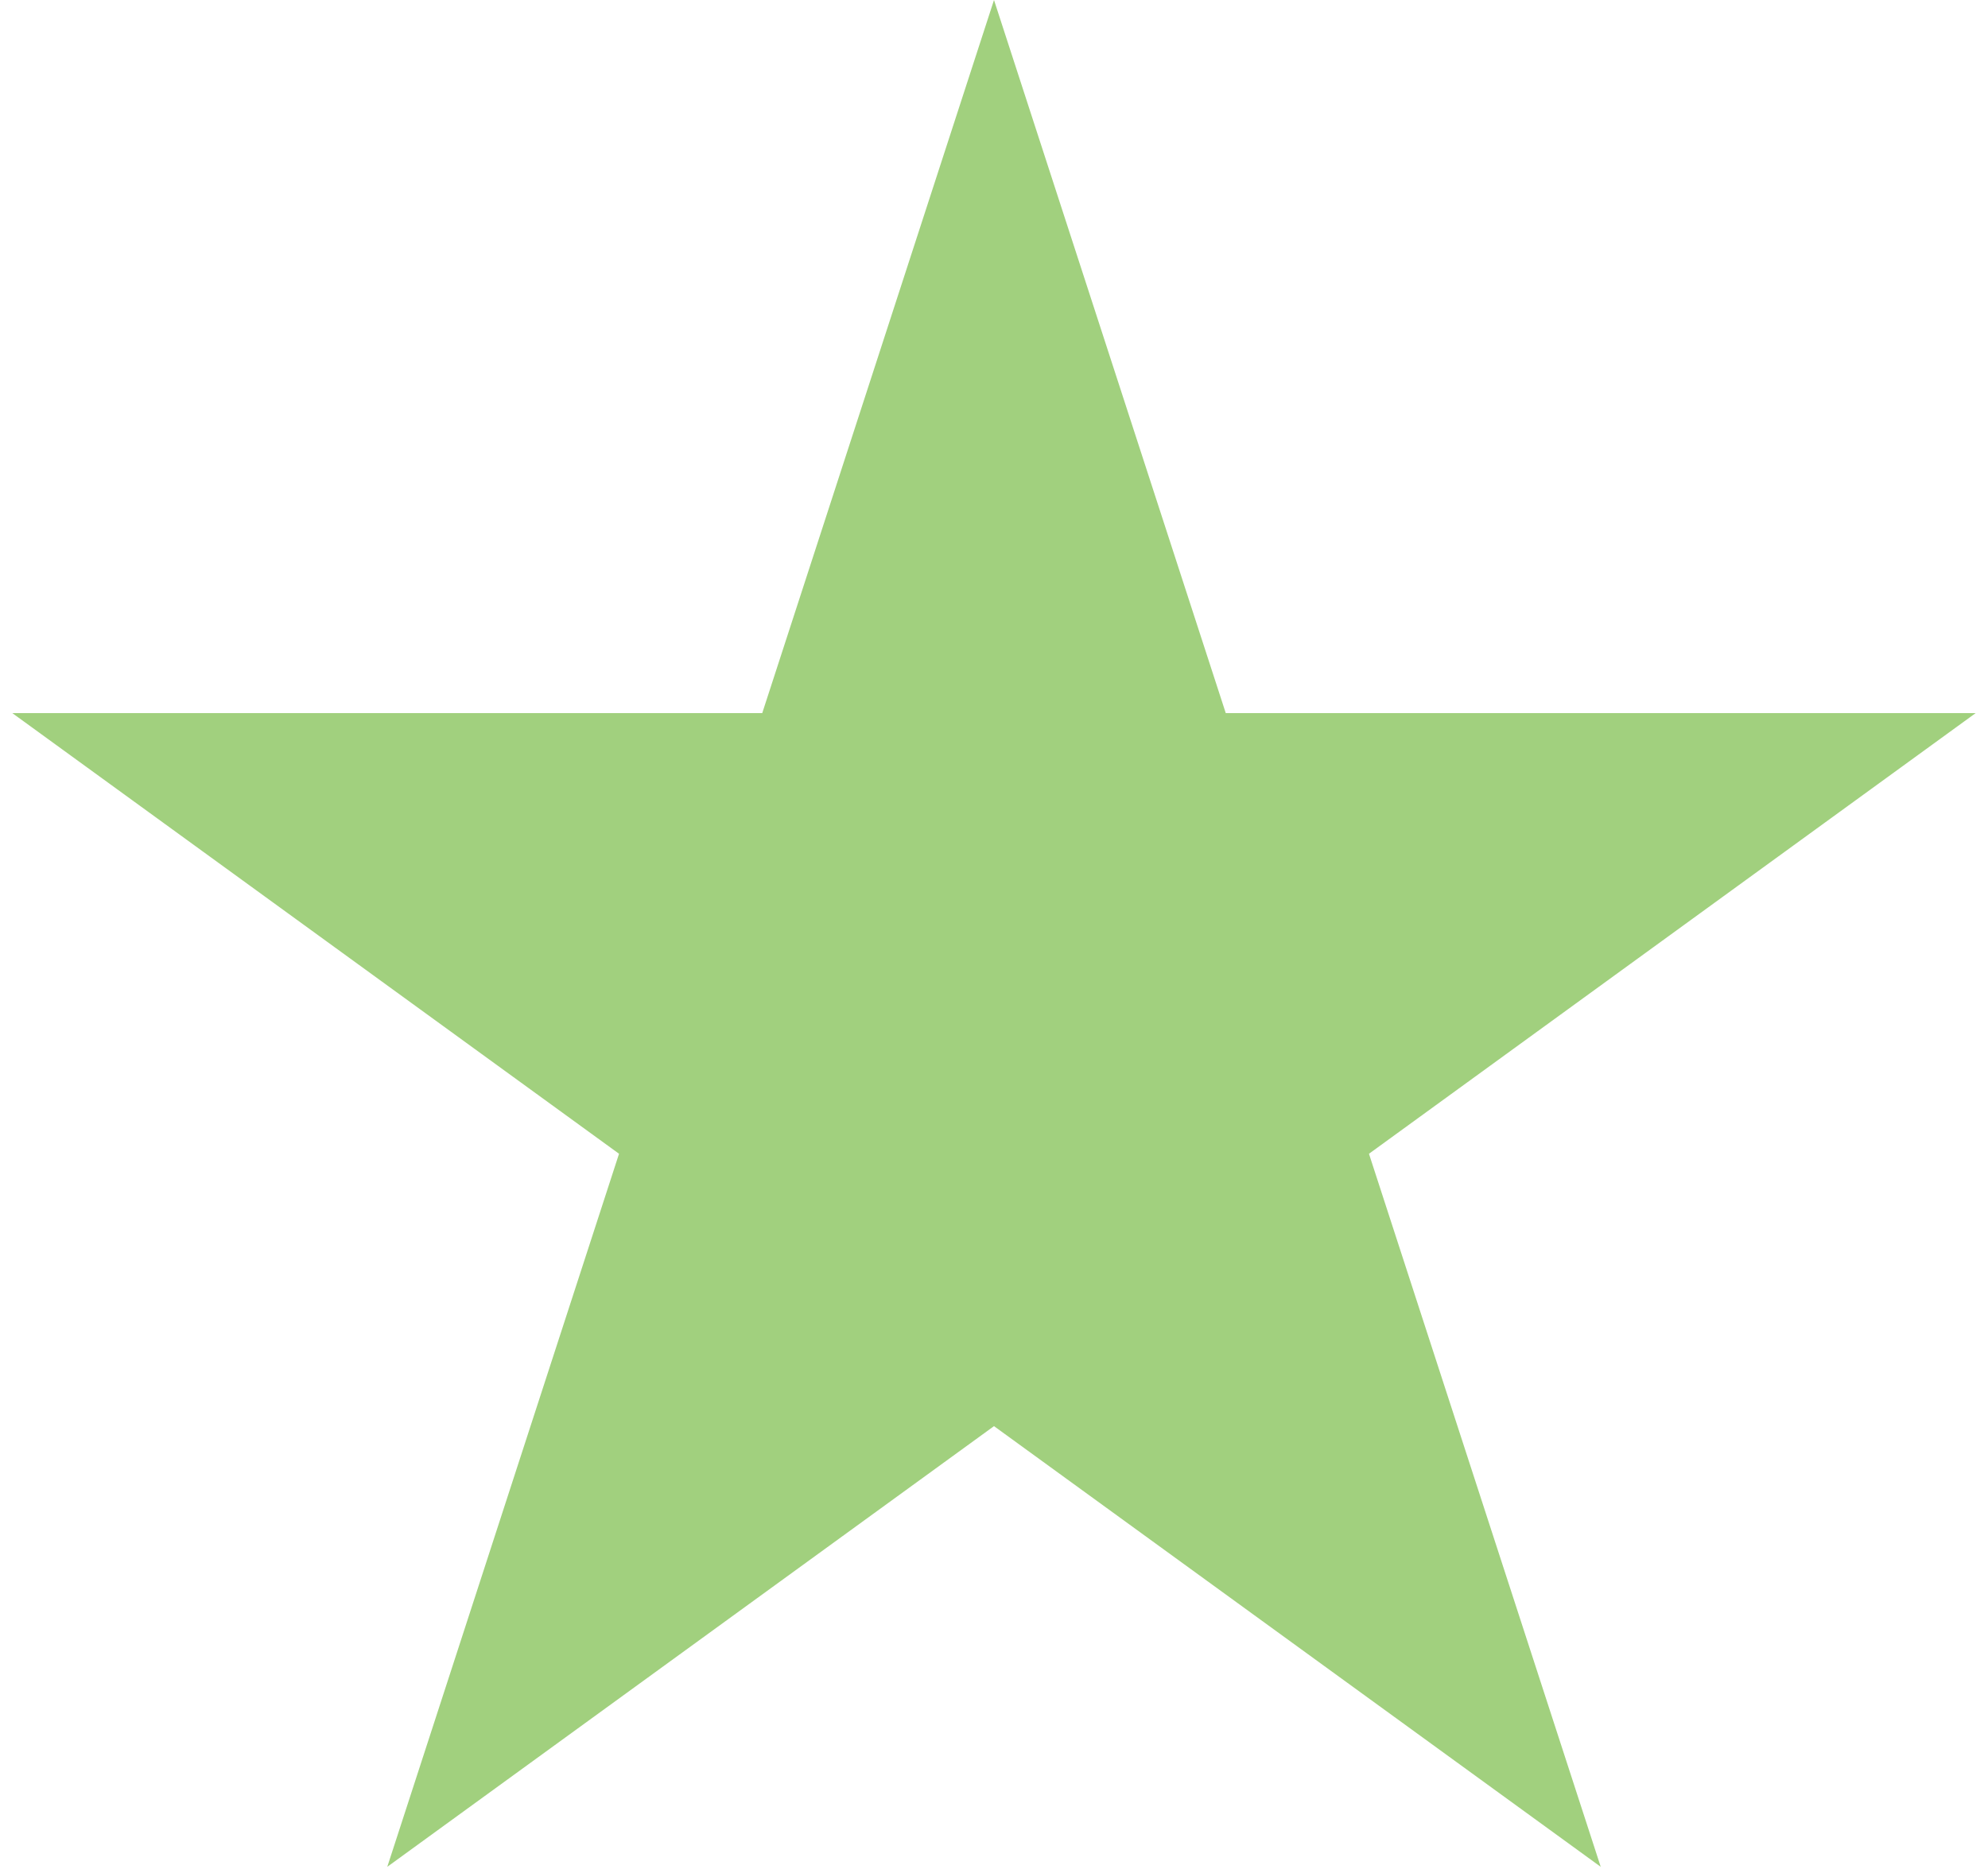 <svg width="52" height="49" viewBox="0 0 52 49" fill="none" xmlns="http://www.w3.org/2000/svg">
<path d="M26 0L32.062 18.657H51.678L35.808 30.187L41.87 48.843L26 37.313L10.13 48.843L16.192 30.187L0.321 18.657H19.938L26 0Z" fill="#A1D07E"/>
</svg>
